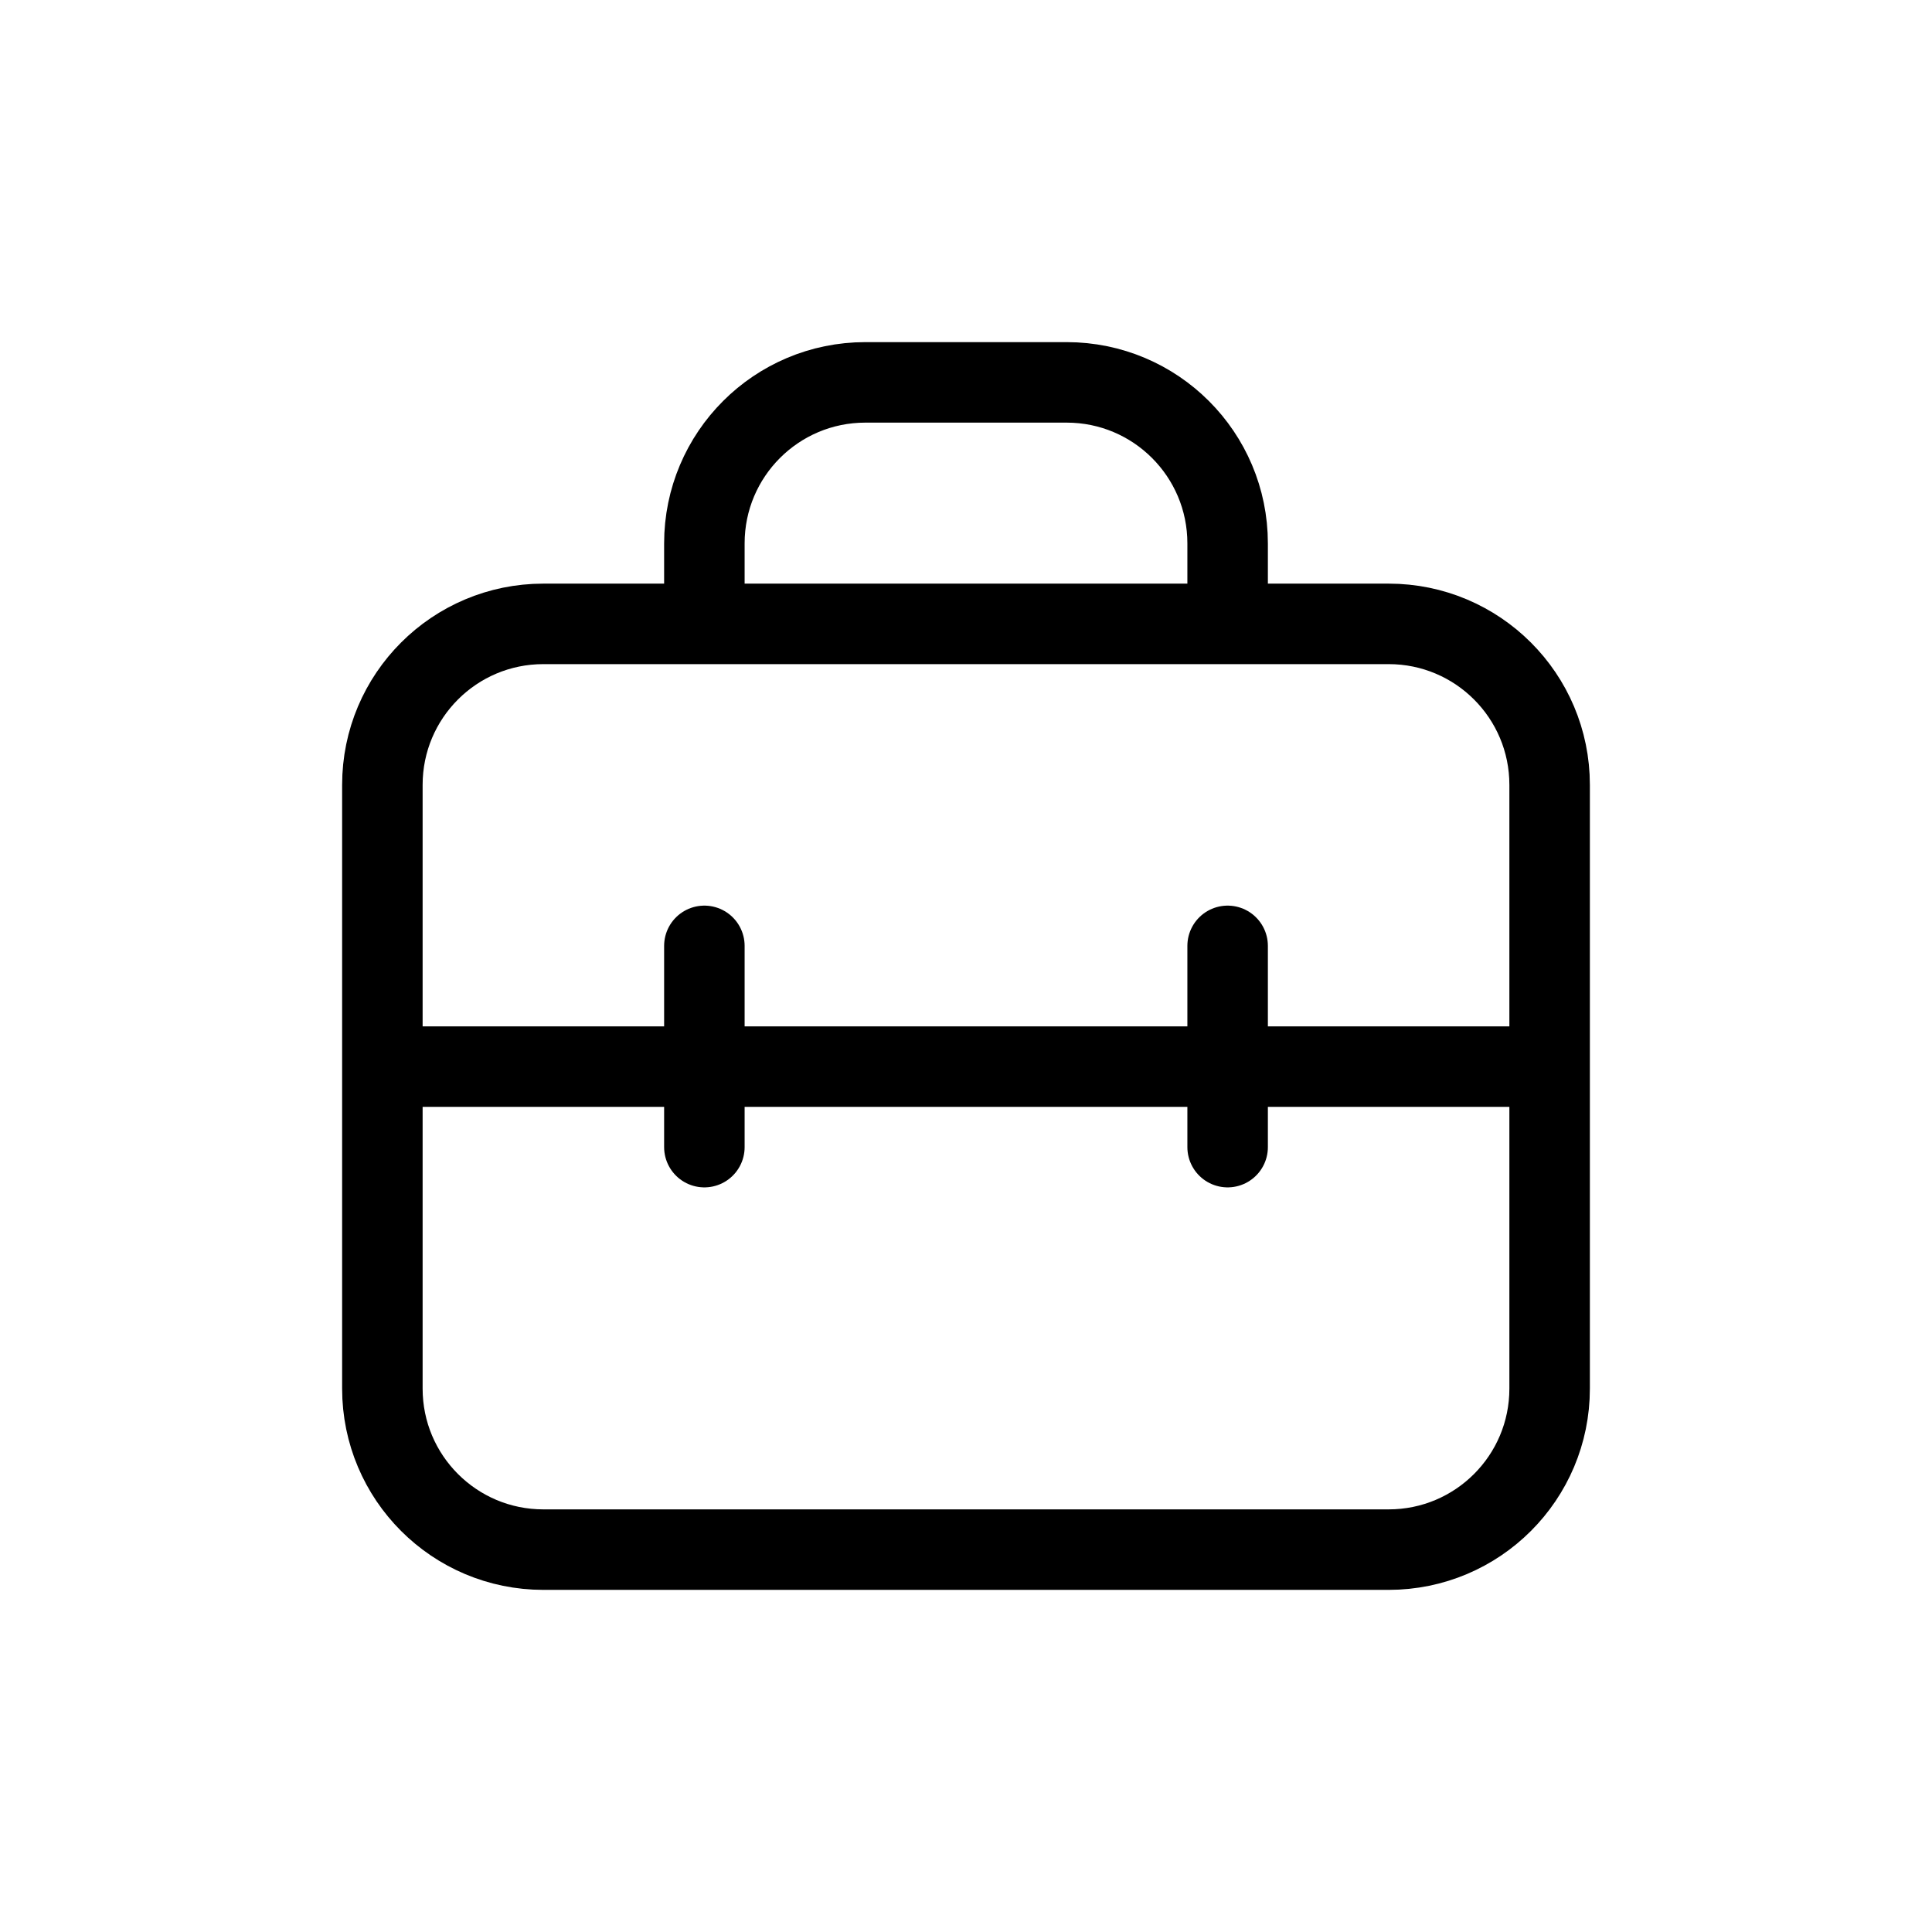 <svg width="24" height="24" fill="none" viewBox="0 0 24 24">
  <path stroke="currentColor" stroke-linecap="round" stroke-linejoin="round" d="M4.75 9.75C4.75 8.645 5.645 7.75 6.75 7.75H17.25C18.355 7.75 19.25 8.645 19.25 9.75V17.25C19.25 18.355 18.355 19.25 17.25 19.25H6.75C5.645 19.25 4.75 18.355 4.75 17.25V9.75Z"/>
  <path stroke="currentColor" stroke-linecap="round" stroke-linejoin="round" d="M8.75 7.5V6.75C8.75 5.645 9.645 4.75 10.75 4.75H13.25C14.355 4.75 15.25 5.645 15.25 6.75V7.5"/>
  <path stroke="currentColor" stroke-linecap="round" stroke-linejoin="round" d="M5 13.25H19"/>
  <path stroke="currentColor" stroke-linecap="round" stroke-linejoin="round" d="M8.75 11.75V14.25"/>
  <path stroke="currentColor" stroke-linecap="round" stroke-linejoin="round" d="M15.25 11.75V14.25"/>
</svg>
